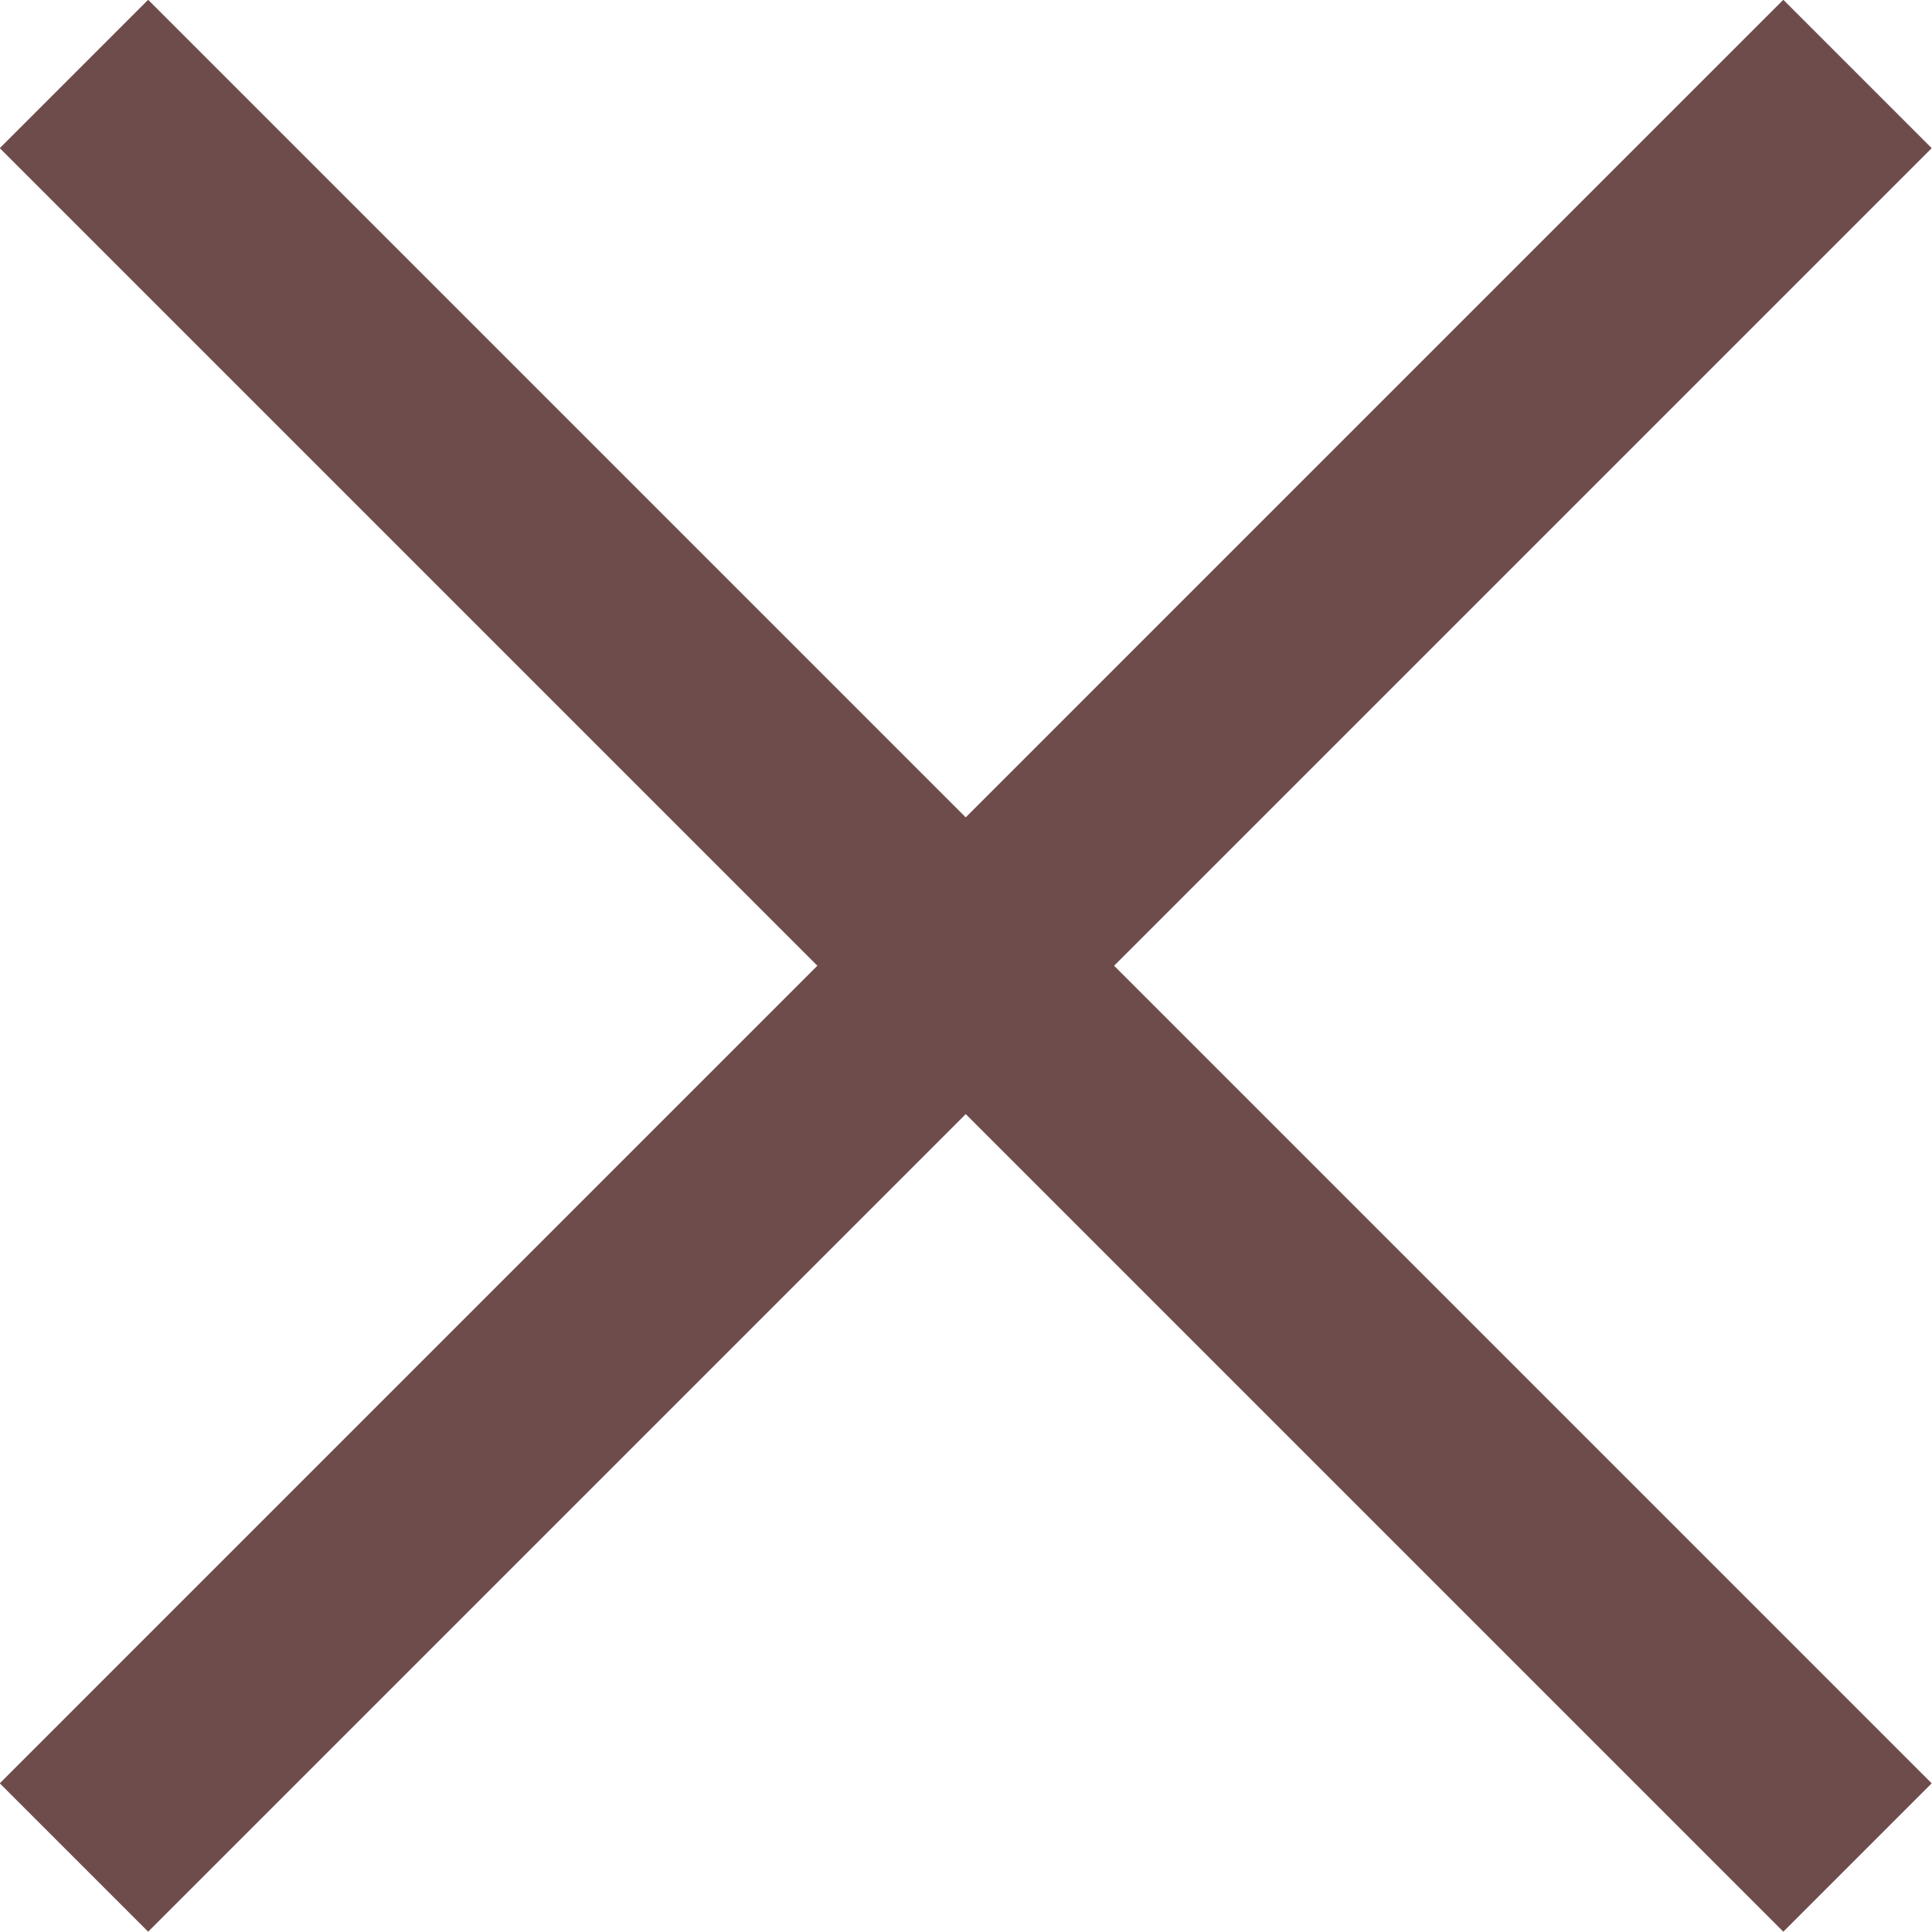 <?xml version="1.0" encoding="UTF-8"?>
<svg id="_レイヤー_2" data-name="レイヤー 2" xmlns="http://www.w3.org/2000/svg" viewBox="0 0 36.83 36.83">
  <defs>
    <style>
      .cls-1 {
        fill: none;
        stroke: #6f4c4c;
        stroke-miterlimit: 10;
        stroke-width: 4px;
      }
    </style>
  </defs>
  <g id="txt">
    <g>
      <line class="cls-1" x1="1.41" y1="1.41" x2="35.41" y2="35.41"/>
      <line class="cls-1" x1="1.41" y1="35.41" x2="35.41" y2="1.41"/>
    </g>
  </g>
</svg>